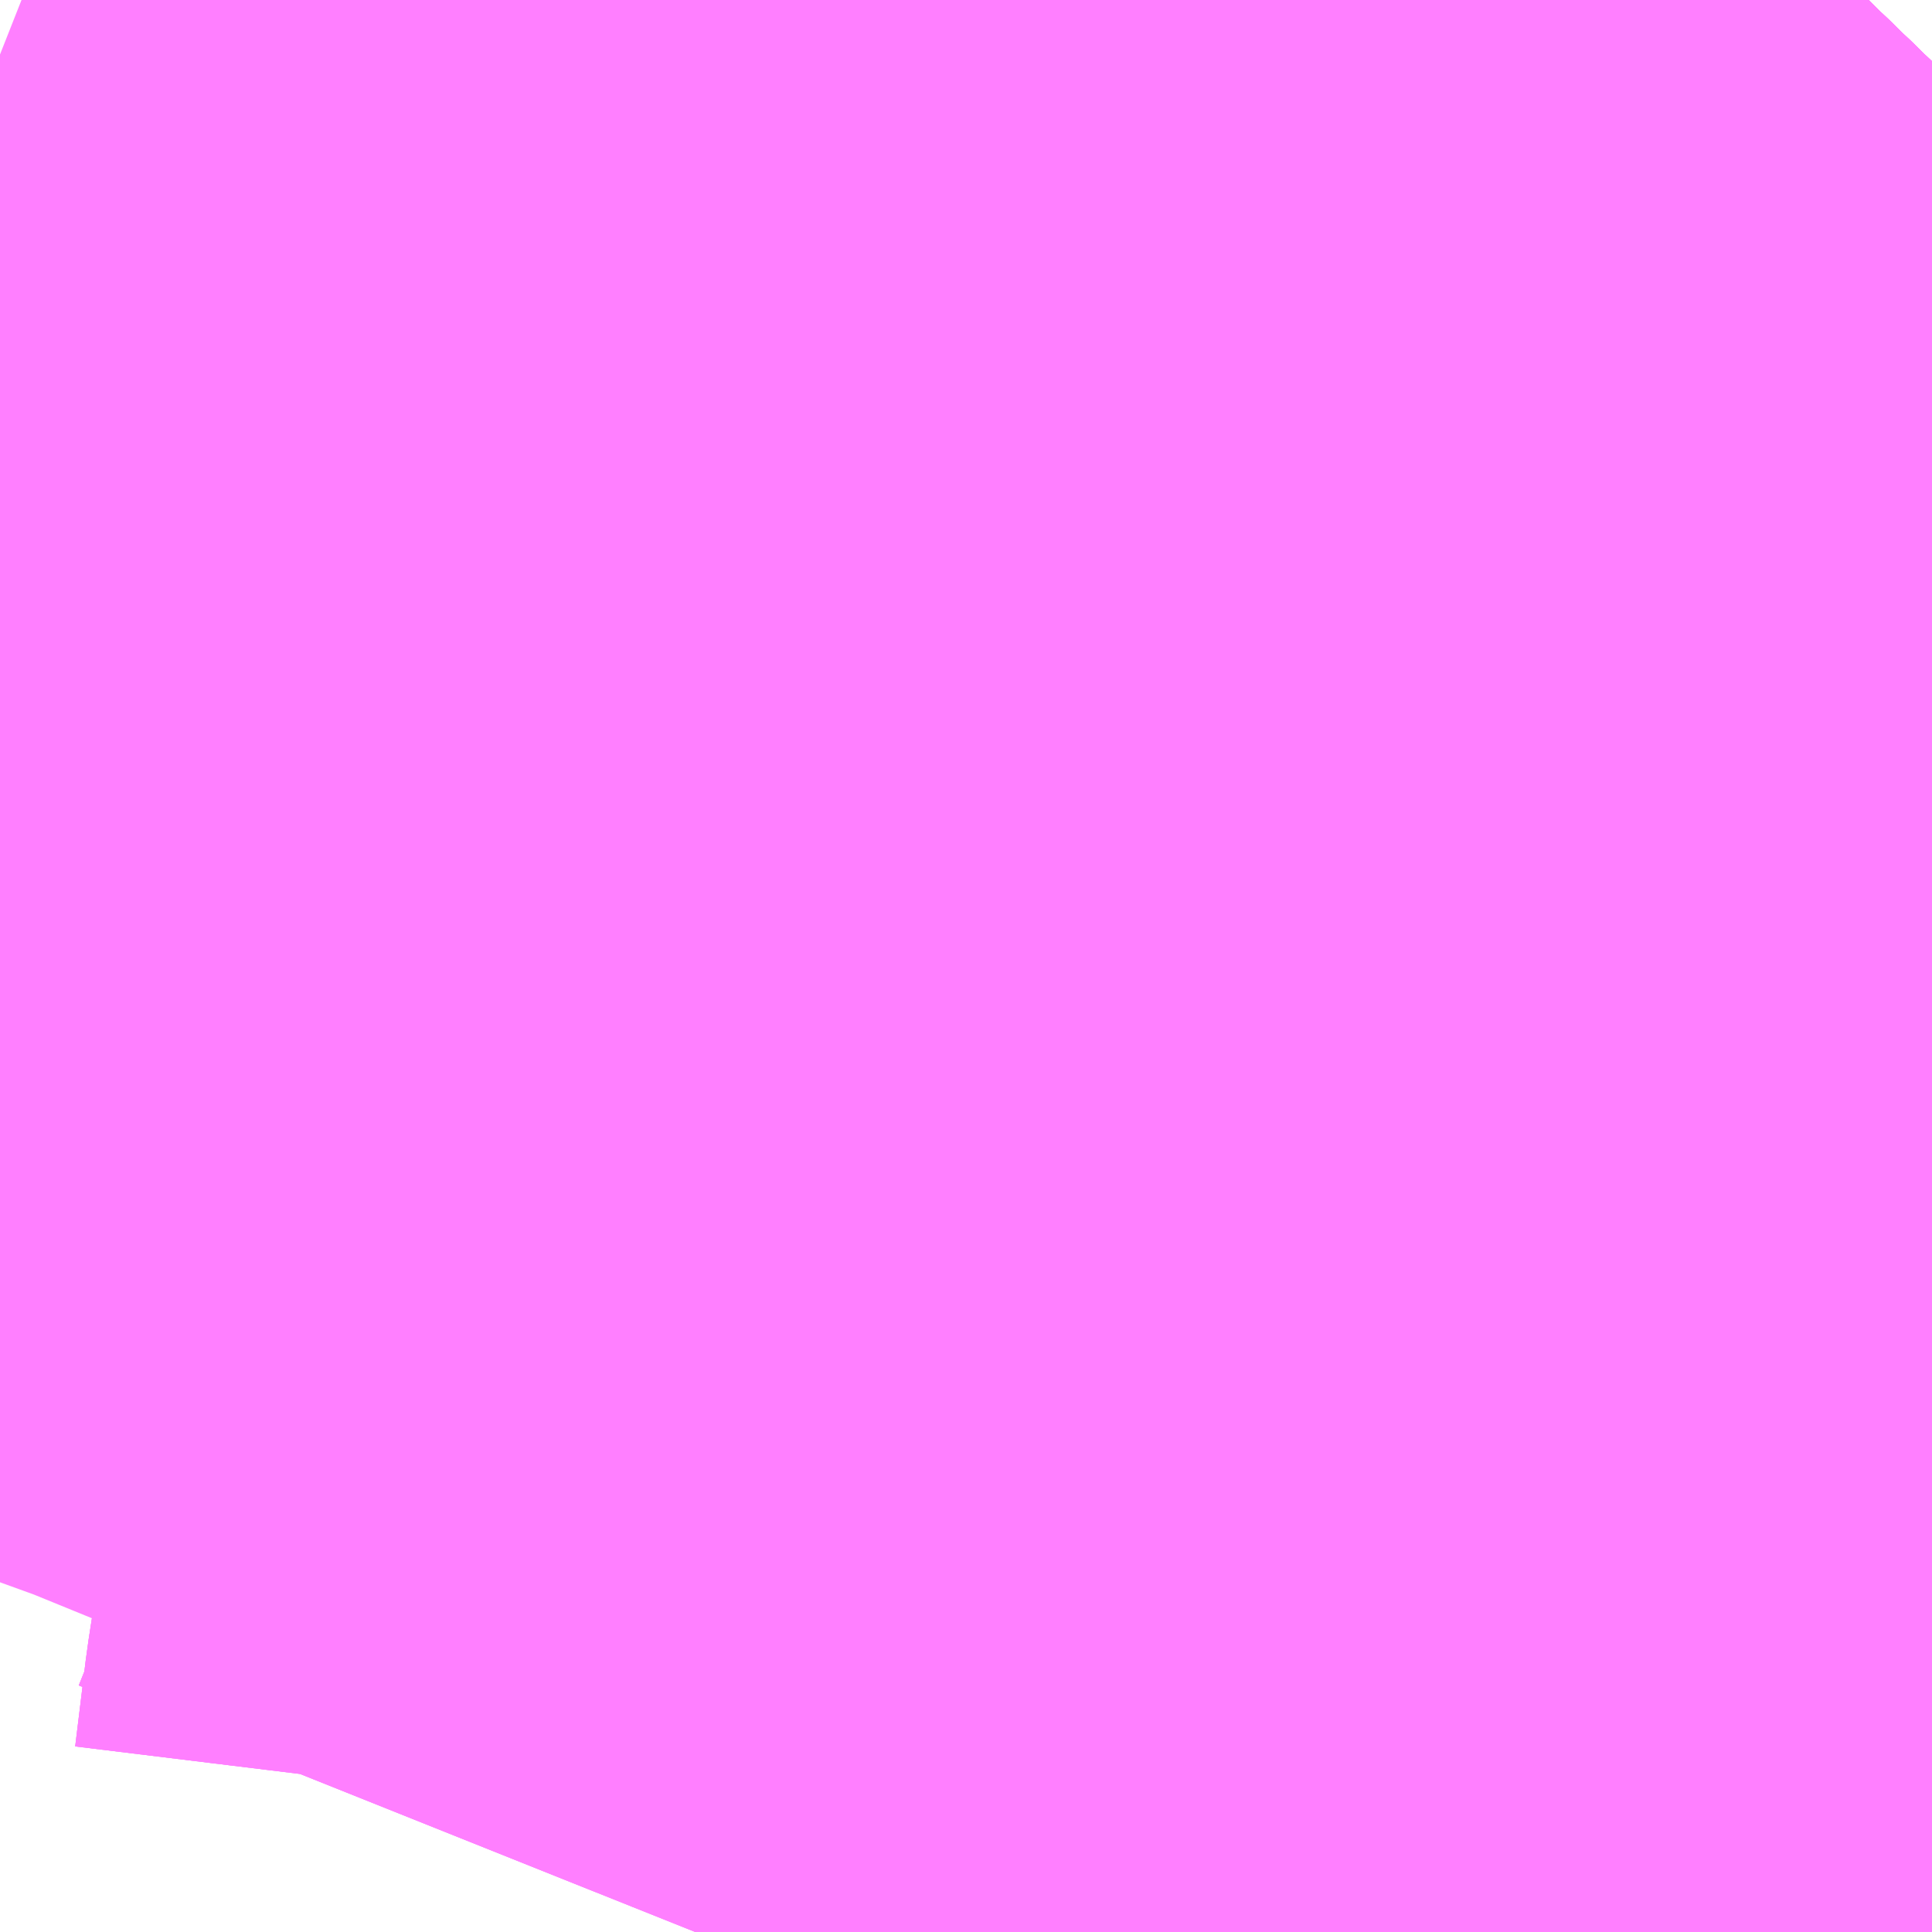 <?xml version="1.0" encoding="UTF-8"?>
<svg  xmlns="http://www.w3.org/2000/svg" xmlns:xlink="http://www.w3.org/1999/xlink" xmlns:go="http://purl.org/svgmap/profile" property="N07_001,N07_002,N07_003,N07_004,N07_005,N07_006,N07_007" viewBox="13245.117 -3443.115 1.099 1.099" go:dataArea="13245.1171875 -3443.115234375 1.0986328125 1.0986328125" >
<globalCoordinateSystem srsName="http://purl.org/crs/84" transform="matrix(100.0,0.0,0.0,-100.0,0.0,0.0)" />
<defs>
 <g id="p0" >
  <circle cx="0.0" cy="0.0" r="3" stroke="green" stroke-width="0.75" vector-effect="non-scaling-stroke" />
 </g>
</defs>
<g fill="none" fill-rule="evenodd" stroke="#FF00FF" stroke-width="0.75" opacity="0.5" vector-effect="non-scaling-stroke" stroke-linejoin="bevel" >
<path content="1,中国JRバス（株）,広浜線（広島～大朝）,15.5,15.5,15.5," xlink:title="1" d="M13246.216,-3443.08L13246.161,-3443.023L13246.109,-3442.967L13246.1,-3442.958L13246.059,-3442.917L13246.033,-3442.891L13246.015,-3442.87L13246.007,-3442.855L13245.997,-3442.838L13245.989,-3442.824L13245.983,-3442.811L13245.973,-3442.779L13245.962,-3442.735L13245.959,-3442.711L13245.958,-3442.702L13245.958,-3442.683L13245.962,-3442.654L13245.965,-3442.627L13245.973,-3442.557L13245.982,-3442.498L13245.99,-3442.446L13245.993,-3442.389L13245.995,-3442.348L13245.994,-3442.329L13245.994,-3442.32L13245.987,-3442.3L13245.97,-3442.271L13245.944,-3442.232L13245.928,-3442.206L13245.891,-3442.16L13245.87,-3442.128L13245.859,-3442.112L13245.838,-3442.085L13245.81,-3442.04L13245.798,-3442.023L13245.793,-3442.017"/>
<path content="1,広島バス（株）,横川線,75.0,64.5,64.5," xlink:title="1" d="M13245.793,-3442.017L13245.798,-3442.023L13245.81,-3442.04L13245.838,-3442.085L13245.859,-3442.112L13245.87,-3442.128L13245.891,-3442.16L13245.928,-3442.206"/>
<path content="1,広島交通（株）,上原線,21.5,15.5,15.5," xlink:title="1" d="M13245.793,-3442.017L13245.798,-3442.023L13245.81,-3442.04L13245.838,-3442.085L13245.859,-3442.112L13245.87,-3442.128L13245.891,-3442.16L13245.928,-3442.206L13245.944,-3442.232L13245.97,-3442.271L13245.987,-3442.3L13245.994,-3442.32L13245.994,-3442.329L13245.995,-3442.348L13245.993,-3442.389L13245.99,-3442.446L13245.982,-3442.498L13245.973,-3442.557L13245.965,-3442.627L13245.962,-3442.654L13245.958,-3442.683L13245.958,-3442.702L13245.959,-3442.711L13245.962,-3442.735L13245.973,-3442.779L13245.983,-3442.811L13245.989,-3442.824L13245.997,-3442.838L13246.007,-3442.855L13246.015,-3442.87L13246.033,-3442.891L13246.059,-3442.917L13246.1,-3442.958L13246.109,-3442.967L13246.161,-3443.023L13246.216,-3443.08"/>
<path content="1,広島交通（株）,別府団地線,19.5,17.0,17.5," xlink:title="1" d="M13245.793,-3442.017L13245.798,-3442.023L13245.81,-3442.04L13245.838,-3442.085L13245.859,-3442.112L13245.87,-3442.128L13245.891,-3442.16L13245.928,-3442.206L13245.944,-3442.232L13245.97,-3442.271L13245.987,-3442.3L13245.994,-3442.32L13245.994,-3442.329L13245.995,-3442.348L13245.993,-3442.389L13245.99,-3442.446L13245.982,-3442.498L13245.973,-3442.557L13245.965,-3442.627L13245.962,-3442.654L13245.958,-3442.683L13245.958,-3442.702L13245.959,-3442.711L13245.962,-3442.735L13245.973,-3442.779L13245.983,-3442.811L13245.989,-3442.824L13245.997,-3442.838L13246.007,-3442.855L13246.015,-3442.87L13246.033,-3442.891L13246.059,-3442.917L13246.1,-3442.958L13246.109,-3442.967L13246.161,-3443.023L13246.216,-3443.08"/>
<path content="1,広島交通（株）,勝木線,126.0,105.5,98.0," xlink:title="1" d="M13246.216,-3443.08L13246.161,-3443.023L13246.109,-3442.967L13246.1,-3442.958L13246.059,-3442.917L13246.033,-3442.891L13246.015,-3442.87L13246.007,-3442.855L13245.997,-3442.838L13245.989,-3442.824L13245.983,-3442.811L13245.973,-3442.779L13245.962,-3442.735L13245.959,-3442.711L13245.958,-3442.702L13245.958,-3442.683L13245.962,-3442.654L13245.965,-3442.627L13245.973,-3442.557L13245.982,-3442.498L13245.99,-3442.446L13245.993,-3442.389L13245.995,-3442.348L13245.994,-3442.329L13245.994,-3442.32L13245.987,-3442.3L13245.97,-3442.271L13245.944,-3442.232L13245.928,-3442.206L13245.891,-3442.16L13245.87,-3442.128L13245.859,-3442.112L13245.838,-3442.085L13245.81,-3442.04L13245.798,-3442.023L13245.793,-3442.017"/>
<path content="1,広島交通（株）,南原線,12.0,9.5,9.0," xlink:title="1" d="M13246.216,-3443.08L13246.161,-3443.023L13246.109,-3442.967L13246.1,-3442.958L13246.059,-3442.917L13246.033,-3442.891L13246.015,-3442.87L13246.007,-3442.855L13245.997,-3442.838L13245.989,-3442.824L13245.983,-3442.811L13245.973,-3442.779L13245.962,-3442.735L13245.959,-3442.711L13245.958,-3442.702L13245.958,-3442.683L13245.962,-3442.654L13245.965,-3442.627L13245.973,-3442.557L13245.982,-3442.498L13245.99,-3442.446L13245.993,-3442.389L13245.995,-3442.348L13245.994,-3442.329L13245.994,-3442.32L13245.987,-3442.3L13245.97,-3442.271L13245.944,-3442.232L13245.928,-3442.206L13245.891,-3442.16L13245.87,-3442.128L13245.859,-3442.112L13245.838,-3442.085L13245.81,-3442.04L13245.798,-3442.023L13245.793,-3442.017"/>
<path content="1,広島交通（株）,川内線,21.0,17.5,16.5," xlink:title="1" d="M13245.51,-3442.017L13245.52,-3442.042L13245.53,-3442.066L13245.532,-3442.076L13245.538,-3442.125L13245.549,-3442.196L13245.551,-3442.208L13245.552,-3442.215L13245.555,-3442.222L13245.565,-3442.23L13245.605,-3442.269L13245.638,-3442.305L13245.659,-3442.336L13245.492,-3442.546L13245.507,-3442.556L13245.519,-3442.565L13245.609,-3442.607L13245.631,-3442.627L13245.642,-3442.636L13245.656,-3442.657L13245.767,-3442.824L13245.798,-3442.88L13245.807,-3442.905L13245.825,-3442.934L13245.86,-3443.016L13245.903,-3443.092L13245.915,-3443.115"/>
<path content="1,広島交通（株）,川内線,21.0,17.5,16.5," xlink:title="1" d="M13246.216,-3443.08L13246.161,-3443.023L13246.109,-3442.967L13246.1,-3442.958L13246.059,-3442.917L13246.033,-3442.891L13246.015,-3442.87L13246.007,-3442.855L13245.997,-3442.838L13245.989,-3442.824L13245.983,-3442.811L13245.973,-3442.779L13245.962,-3442.735L13245.959,-3442.711L13245.958,-3442.702L13245.958,-3442.683L13245.962,-3442.654L13245.965,-3442.627L13245.973,-3442.557L13245.982,-3442.498L13245.99,-3442.446L13245.993,-3442.389L13245.995,-3442.348L13245.994,-3442.329L13245.994,-3442.32L13245.987,-3442.3L13245.97,-3442.271L13245.944,-3442.232L13245.928,-3442.206L13245.891,-3442.16L13245.87,-3442.128L13245.859,-3442.112L13245.838,-3442.085L13245.81,-3442.04L13245.798,-3442.023L13245.793,-3442.017"/>
<path content="1,広島交通（株）,平原線,21.5,17.5,17.5," xlink:title="1" d="M13245.51,-3442.017L13245.52,-3442.042L13245.53,-3442.066L13245.532,-3442.076L13245.538,-3442.125L13245.549,-3442.196L13245.551,-3442.208L13245.552,-3442.215L13245.555,-3442.222L13245.565,-3442.23L13245.605,-3442.269L13245.638,-3442.305L13245.659,-3442.336L13245.492,-3442.546L13245.455,-3442.522L13245.434,-3442.521L13245.426,-3442.52L13245.416,-3442.517L13245.404,-3442.514L13245.389,-3442.512L13245.377,-3442.514L13245.354,-3442.522L13245.32,-3442.538L13245.271,-3442.558L13245.213,-3442.579L13245.212,-3442.58L13245.212,-3442.583L13245.23,-3442.626L13245.249,-3442.677L13245.277,-3442.735L13245.323,-3442.853L13245.349,-3442.914L13245.352,-3442.929L13245.355,-3442.944L13245.362,-3442.99L13245.362,-3442.998L13245.263,-3443.031L13245.193,-3443.054L13245.117,-3443.084"/>
<path content="1,広島交通（株）,春日野・山本・広島経済大学線,54.5,49.0,46.0," xlink:title="1" d="M13245.51,-3442.017L13245.52,-3442.042L13245.53,-3442.066L13245.532,-3442.076L13245.538,-3442.125L13245.549,-3442.196L13245.551,-3442.208L13245.552,-3442.215L13245.555,-3442.222L13245.565,-3442.23L13245.605,-3442.269L13245.638,-3442.305L13245.659,-3442.336L13245.492,-3442.546L13245.507,-3442.556L13245.519,-3442.565L13245.609,-3442.607L13245.631,-3442.627L13245.642,-3442.636L13245.656,-3442.657L13245.767,-3442.824L13245.798,-3442.88L13245.807,-3442.905L13245.825,-3442.934L13245.86,-3443.016L13245.903,-3443.092L13245.915,-3443.115"/>
<path content="1,広島交通（株）,桐陽台・大林・吉田線,77.5,66.5,58.5," xlink:title="1" d="M13246.216,-3443.08L13246.161,-3443.023L13246.109,-3442.967L13246.1,-3442.958L13246.059,-3442.917L13246.033,-3442.891L13246.015,-3442.87L13246.007,-3442.855L13245.997,-3442.838L13245.989,-3442.824L13245.983,-3442.811L13245.973,-3442.779L13245.962,-3442.735L13245.959,-3442.711L13245.958,-3442.702L13245.958,-3442.683L13245.962,-3442.654L13245.965,-3442.627L13245.973,-3442.557L13245.982,-3442.498L13245.99,-3442.446L13245.993,-3442.389L13245.995,-3442.348L13245.994,-3442.329L13245.994,-3442.32L13245.987,-3442.3L13245.97,-3442.271L13245.944,-3442.232L13245.928,-3442.206L13245.891,-3442.16L13245.87,-3442.128L13245.859,-3442.112L13245.838,-3442.085L13245.81,-3442.04L13245.798,-3442.023L13245.793,-3442.017"/>
<path content="1,広島交通（株）,桐陽台線,75.0,66.0,60.0," xlink:title="1" d="M13245.793,-3442.017L13245.798,-3442.023L13245.81,-3442.04L13245.838,-3442.085L13245.859,-3442.112L13245.87,-3442.128L13245.891,-3442.16L13245.928,-3442.206L13245.944,-3442.232L13245.97,-3442.271L13245.987,-3442.3L13245.994,-3442.32L13245.994,-3442.329L13245.995,-3442.348L13245.993,-3442.389L13245.99,-3442.446L13245.982,-3442.498L13245.973,-3442.557L13245.965,-3442.627L13245.962,-3442.654L13245.958,-3442.683L13245.958,-3442.702L13245.959,-3442.711L13245.962,-3442.735L13245.973,-3442.779L13245.983,-3442.811L13245.989,-3442.824L13245.997,-3442.838L13246.007,-3442.855L13246.015,-3442.87L13246.033,-3442.891L13246.059,-3442.917L13246.1,-3442.958L13246.109,-3442.967L13246.161,-3443.023L13246.216,-3443.08"/>
<path content="1,広島交通（株）,毘沙門台・サンハイツ線,78.0,60.0,53.0," xlink:title="1" d="M13246.216,-3443.08L13246.161,-3443.023L13246.109,-3442.967L13246.1,-3442.958L13246.059,-3442.917L13246.033,-3442.891L13246.015,-3442.87L13246.007,-3442.855L13245.997,-3442.838L13245.989,-3442.824L13245.983,-3442.811L13245.973,-3442.779L13245.962,-3442.735L13245.959,-3442.711L13245.958,-3442.702L13245.958,-3442.683L13245.962,-3442.654L13245.965,-3442.627L13245.973,-3442.557L13245.982,-3442.498L13245.99,-3442.446L13245.993,-3442.389L13245.995,-3442.348L13245.994,-3442.329L13245.994,-3442.32L13245.987,-3442.3L13245.97,-3442.271L13245.944,-3442.232L13245.928,-3442.206L13245.891,-3442.16L13245.87,-3442.128L13245.859,-3442.112L13245.838,-3442.085L13245.81,-3442.04L13245.798,-3442.023L13245.793,-3442.017"/>
<path content="1,広島電鉄（株）,北方面　あさひが丘線　広島駅～横川駅・国道54号・大町～安佐動物公園・あさひが丘,44.0,34.0,34.0," xlink:title="1" d="M13245.793,-3442.017L13245.798,-3442.023L13245.81,-3442.04L13245.838,-3442.085L13245.859,-3442.112L13245.87,-3442.128L13245.891,-3442.16L13245.928,-3442.206L13245.944,-3442.232L13245.97,-3442.271L13245.987,-3442.3L13245.994,-3442.32L13245.994,-3442.329L13245.995,-3442.348L13245.993,-3442.389L13245.99,-3442.446L13245.982,-3442.498L13245.973,-3442.557L13245.965,-3442.627L13245.962,-3442.654L13245.958,-3442.683L13245.958,-3442.702L13245.959,-3442.711L13245.962,-3442.735L13245.973,-3442.779L13245.983,-3442.811L13245.989,-3442.824L13245.997,-3442.838L13246.007,-3442.855L13246.015,-3442.87L13246.033,-3442.891L13246.059,-3442.917L13246.1,-3442.958L13246.109,-3442.967L13246.161,-3443.023L13246.216,-3443.08"/>
<path content="1,広島電鉄（株）,北方面　あさひが丘線（深夜）　広島駅→横川駅・国道54号・大町→安佐動物公園・あさひが丘,1.0,0.0,0.0," xlink:title="1" d="M13245.793,-3442.017L13245.798,-3442.023L13245.81,-3442.04L13245.838,-3442.085L13245.859,-3442.112L13245.87,-3442.128L13245.891,-3442.16L13245.928,-3442.206L13245.944,-3442.232L13245.97,-3442.271L13245.987,-3442.3L13245.994,-3442.32L13245.994,-3442.329L13245.995,-3442.348L13245.993,-3442.389L13245.99,-3442.446L13245.982,-3442.498L13245.973,-3442.557L13245.965,-3442.627L13245.962,-3442.654L13245.958,-3442.683L13245.958,-3442.702L13245.959,-3442.711L13245.962,-3442.735L13245.973,-3442.779L13245.983,-3442.811L13245.989,-3442.824L13245.997,-3442.838L13246.007,-3442.855L13246.015,-3442.87L13246.033,-3442.891L13246.059,-3442.917L13246.1,-3442.958L13246.109,-3442.967L13246.161,-3443.023L13246.216,-3443.08"/>
<path content="1,広島電鉄（株）,北方面　三段峡線（一般道経由）　その1　広島BC～古市小・佐東バイパス・可部～三段峡,7.5,7.5,7.5," xlink:title="1" d="M13245.793,-3442.017L13245.798,-3442.023L13245.81,-3442.04L13245.838,-3442.085L13245.859,-3442.112L13245.87,-3442.128L13245.891,-3442.16L13245.928,-3442.206L13245.944,-3442.232L13245.97,-3442.271L13245.987,-3442.3L13245.994,-3442.32L13245.994,-3442.329L13245.995,-3442.348L13245.993,-3442.389L13245.99,-3442.446L13245.982,-3442.498L13245.973,-3442.557L13245.965,-3442.627L13245.962,-3442.654L13245.958,-3442.683L13245.958,-3442.702L13245.959,-3442.711L13245.962,-3442.735L13245.973,-3442.779L13245.983,-3442.811L13245.989,-3442.824L13245.997,-3442.838L13246.007,-3442.855L13246.015,-3442.87L13246.033,-3442.891L13246.059,-3442.917L13246.1,-3442.958L13246.109,-3442.967L13246.161,-3443.023L13246.216,-3443.08"/>
<path content="1,広島電鉄（株）,北方面　三段峡線（高速道経由）　広島センター～古市・高速～三段峡,4.0,4.0,4.0," xlink:title="1" d="M13245.793,-3442.017L13245.798,-3442.023L13245.81,-3442.04L13245.838,-3442.085L13245.859,-3442.112L13245.87,-3442.128L13245.891,-3442.16L13245.928,-3442.206L13245.944,-3442.232L13245.97,-3442.271L13245.987,-3442.3L13245.994,-3442.32L13245.994,-3442.329L13245.995,-3442.348L13245.993,-3442.389L13245.99,-3442.446L13245.982,-3442.498L13245.973,-3442.557L13245.965,-3442.627L13245.962,-3442.654L13245.958,-3442.683L13245.958,-3442.702L13245.959,-3442.711L13245.962,-3442.735L13245.973,-3442.779L13245.983,-3442.811L13245.989,-3442.824L13245.997,-3442.838L13246.007,-3442.855L13246.015,-3442.87L13246.033,-3442.891L13246.059,-3442.917L13246.1,-3442.958L13246.109,-3442.967L13246.161,-3443.023L13246.216,-3443.08"/>
<path content="1,広島電鉄（株）,北方面　上根・吉田線　その1　広島駅～可部～下土師,1.0,1.0,0.0," xlink:title="1" d="M13246.216,-3443.08L13246.161,-3443.023L13246.109,-3442.967L13246.1,-3442.958L13246.059,-3442.917L13246.033,-3442.891L13246.015,-3442.87L13246.007,-3442.855L13245.997,-3442.838L13245.989,-3442.824L13245.983,-3442.811L13245.973,-3442.779L13245.962,-3442.735L13245.959,-3442.711L13245.958,-3442.702L13245.958,-3442.683L13245.962,-3442.654L13245.965,-3442.627L13245.973,-3442.557L13245.982,-3442.498L13245.99,-3442.446L13245.993,-3442.389L13245.995,-3442.348L13245.994,-3442.329L13245.994,-3442.32L13245.987,-3442.3L13245.97,-3442.271L13245.944,-3442.232L13245.928,-3442.206L13245.891,-3442.16L13245.87,-3442.128L13245.859,-3442.112L13245.838,-3442.085L13245.81,-3442.04L13245.798,-3442.023L13245.793,-3442.017"/>
<path content="1,広島電鉄（株）,北方面　上根・吉田線　その1　広島駅～可部～吉田出張所,32.0,27.5,23.5," xlink:title="1" d="M13246.216,-3443.08L13246.161,-3443.023L13246.109,-3442.967L13246.1,-3442.958L13246.059,-3442.917L13246.033,-3442.891L13246.015,-3442.87L13246.007,-3442.855L13245.997,-3442.838L13245.989,-3442.824L13245.983,-3442.811L13245.973,-3442.779L13245.962,-3442.735L13245.959,-3442.711L13245.958,-3442.702L13245.958,-3442.683L13245.962,-3442.654L13245.965,-3442.627L13245.973,-3442.557L13245.982,-3442.498L13245.99,-3442.446L13245.993,-3442.389L13245.995,-3442.348L13245.994,-3442.329L13245.994,-3442.32L13245.987,-3442.3L13245.97,-3442.271L13245.944,-3442.232L13245.928,-3442.206L13245.891,-3442.16L13245.87,-3442.128L13245.859,-3442.112L13245.838,-3442.085L13245.81,-3442.04L13245.798,-3442.023L13245.793,-3442.017"/>
<path content="1,広島電鉄（株）,北方面　上根・吉田線　広島センター～吉田（高速道経由）,0.0,1.0,0.0," xlink:title="1" d="M13245.793,-3442.017L13245.798,-3442.023L13245.81,-3442.04L13245.838,-3442.085L13245.859,-3442.112L13245.87,-3442.128L13245.891,-3442.16L13245.928,-3442.206L13245.944,-3442.232L13245.97,-3442.271L13245.987,-3442.3L13245.994,-3442.32L13245.994,-3442.329L13245.995,-3442.348L13245.993,-3442.389L13245.99,-3442.446L13245.982,-3442.498L13245.973,-3442.557L13245.965,-3442.627L13245.962,-3442.654L13245.958,-3442.683L13245.958,-3442.702L13245.959,-3442.711L13245.962,-3442.735L13245.973,-3442.779L13245.983,-3442.811L13245.989,-3442.824L13245.997,-3442.838L13246.007,-3442.855L13246.015,-3442.87L13246.033,-3442.891L13246.059,-3442.917L13246.1,-3442.958L13246.109,-3442.967L13246.161,-3443.023L13246.216,-3443.08"/>
<path content="1,広島電鉄（株）,北方面　今吉田線　その1　広島駅～可部・大釘～今吉田農協・豊平病院,5.5,5.5,4.0," xlink:title="1" d="M13245.793,-3442.017L13245.798,-3442.023L13245.81,-3442.04L13245.838,-3442.085L13245.859,-3442.112L13245.87,-3442.128L13245.891,-3442.16L13245.928,-3442.206L13245.944,-3442.232L13245.97,-3442.271L13245.987,-3442.3L13245.994,-3442.32L13245.994,-3442.329L13245.995,-3442.348L13245.993,-3442.389L13245.99,-3442.446L13245.982,-3442.498L13245.973,-3442.557L13245.965,-3442.627L13245.962,-3442.654L13245.958,-3442.683L13245.958,-3442.702L13245.959,-3442.711L13245.962,-3442.735L13245.973,-3442.779L13245.983,-3442.811L13245.989,-3442.824L13245.997,-3442.838L13246.007,-3442.855L13246.015,-3442.87L13246.033,-3442.891L13246.059,-3442.917L13246.1,-3442.958L13246.109,-3442.967L13246.161,-3443.023L13246.216,-3443.08"/>
<path content="1,広島電鉄（株）,北方面　今吉田線　鳥帽子→鈴張・森城団地→広島駅,0.5,0.5,0.0," xlink:title="1" d="M13245.793,-3442.017L13245.798,-3442.023L13245.81,-3442.04L13245.838,-3442.085L13245.859,-3442.112L13245.87,-3442.128L13245.891,-3442.16L13245.928,-3442.206L13245.944,-3442.232L13245.97,-3442.271L13245.987,-3442.3L13245.994,-3442.32L13245.994,-3442.329L13245.995,-3442.348L13245.993,-3442.389L13245.99,-3442.446L13245.982,-3442.498L13245.973,-3442.557L13245.965,-3442.627L13245.962,-3442.654L13245.958,-3442.683L13245.958,-3442.702L13245.959,-3442.711L13245.962,-3442.735L13245.973,-3442.779L13245.983,-3442.811L13245.989,-3442.824L13245.997,-3442.838L13246.007,-3442.855L13246.015,-3442.87L13246.033,-3442.891L13246.059,-3442.917L13246.1,-3442.958L13246.109,-3442.967L13246.161,-3443.023L13246.216,-3443.08"/>
<path content="1,広島電鉄（株）,北方面　沼田ループ線　広島駅～祇園・古市・伴安・三菱団地・市立大学・高速4号～広島バスセンター,7.5,4.5,4.5," xlink:title="1" d="M13246.216,-3443.08L13246.161,-3443.023L13246.109,-3442.967L13246.1,-3442.958L13246.059,-3442.917L13246.033,-3442.891L13246.015,-3442.87L13246.007,-3442.855L13245.997,-3442.838L13245.989,-3442.824L13245.983,-3442.811L13245.973,-3442.779L13245.962,-3442.735L13245.959,-3442.711L13245.958,-3442.702L13245.958,-3442.683L13245.962,-3442.654L13245.965,-3442.627L13245.973,-3442.557L13245.982,-3442.498L13245.99,-3442.446L13245.993,-3442.389L13245.995,-3442.348L13245.994,-3442.329L13245.994,-3442.32L13245.987,-3442.3L13245.97,-3442.271L13245.944,-3442.232L13245.928,-3442.206L13245.891,-3442.16L13245.87,-3442.128L13245.859,-3442.112L13245.838,-3442.085L13245.81,-3442.04L13245.798,-3442.023L13245.793,-3442.017"/>
<path content="1,広島電鉄（株）,北方面　沼田線　広島駅～上安駅・高取駅・長楽寺駅～沼田高校,4.5,0.0,0.0," xlink:title="1" d="M13245.793,-3442.017L13245.798,-3442.023L13245.81,-3442.04L13245.838,-3442.085L13245.859,-3442.112L13245.87,-3442.128L13245.891,-3442.16L13245.928,-3442.206L13245.944,-3442.232L13245.97,-3442.271L13245.987,-3442.3L13245.994,-3442.32L13245.994,-3442.329L13245.995,-3442.348L13245.993,-3442.389L13245.99,-3442.446L13245.982,-3442.498L13245.973,-3442.557L13245.965,-3442.627L13245.962,-3442.654L13245.958,-3442.683L13245.958,-3442.702L13245.959,-3442.711L13245.962,-3442.735L13245.973,-3442.779L13245.983,-3442.811L13245.989,-3442.824L13245.997,-3442.838L13246.007,-3442.855L13246.015,-3442.87L13246.033,-3442.891L13246.059,-3442.917L13246.1,-3442.958L13246.109,-3442.967L13246.161,-3443.023L13246.216,-3443.08"/>
<path content="1,広島電鉄（株）,北方面　豊平・琴谷線　その1　広島駅～可部・森城～琴谷,17.0,17.0,15.5," xlink:title="1" d="M13246.216,-3443.08L13246.161,-3443.023L13246.109,-3442.967L13246.1,-3442.958L13246.059,-3442.917L13246.033,-3442.891L13246.015,-3442.87L13246.007,-3442.855L13245.997,-3442.838L13245.989,-3442.824L13245.983,-3442.811L13245.973,-3442.779L13245.962,-3442.735L13245.959,-3442.711L13245.958,-3442.702L13245.958,-3442.683L13245.962,-3442.654L13245.965,-3442.627L13245.973,-3442.557L13245.982,-3442.498L13245.99,-3442.446L13245.993,-3442.389L13245.995,-3442.348L13245.994,-3442.329L13245.994,-3442.32L13245.987,-3442.3L13245.97,-3442.271L13245.944,-3442.232L13245.928,-3442.206L13245.891,-3442.16L13245.87,-3442.128L13245.859,-3442.112L13245.838,-3442.085L13245.81,-3442.04L13245.798,-3442.023L13245.793,-3442.017"/>
<path content="1,広島電鉄（株）,北方面　豊平・琴谷線　烏帽子～広島駅（今吉田農協経由）,17.0,17.0,15.5," xlink:title="1" d="M13245.793,-3442.017L13245.798,-3442.023L13245.81,-3442.04L13245.838,-3442.085L13245.859,-3442.112L13245.87,-3442.128L13245.891,-3442.16L13245.928,-3442.206L13245.944,-3442.232L13245.97,-3442.271L13245.987,-3442.3L13245.994,-3442.32L13245.994,-3442.329L13245.995,-3442.348L13245.993,-3442.389L13245.99,-3442.446L13245.982,-3442.498L13245.973,-3442.557L13245.965,-3442.627L13245.962,-3442.654L13245.958,-3442.683L13245.958,-3442.702L13245.959,-3442.711L13245.962,-3442.735L13245.973,-3442.779L13245.983,-3442.811L13245.989,-3442.824L13245.997,-3442.838L13246.007,-3442.855L13246.015,-3442.87L13246.033,-3442.891L13246.059,-3442.917L13246.1,-3442.958L13246.109,-3442.967L13246.161,-3443.023L13246.216,-3443.08"/>
</g>
</svg>

